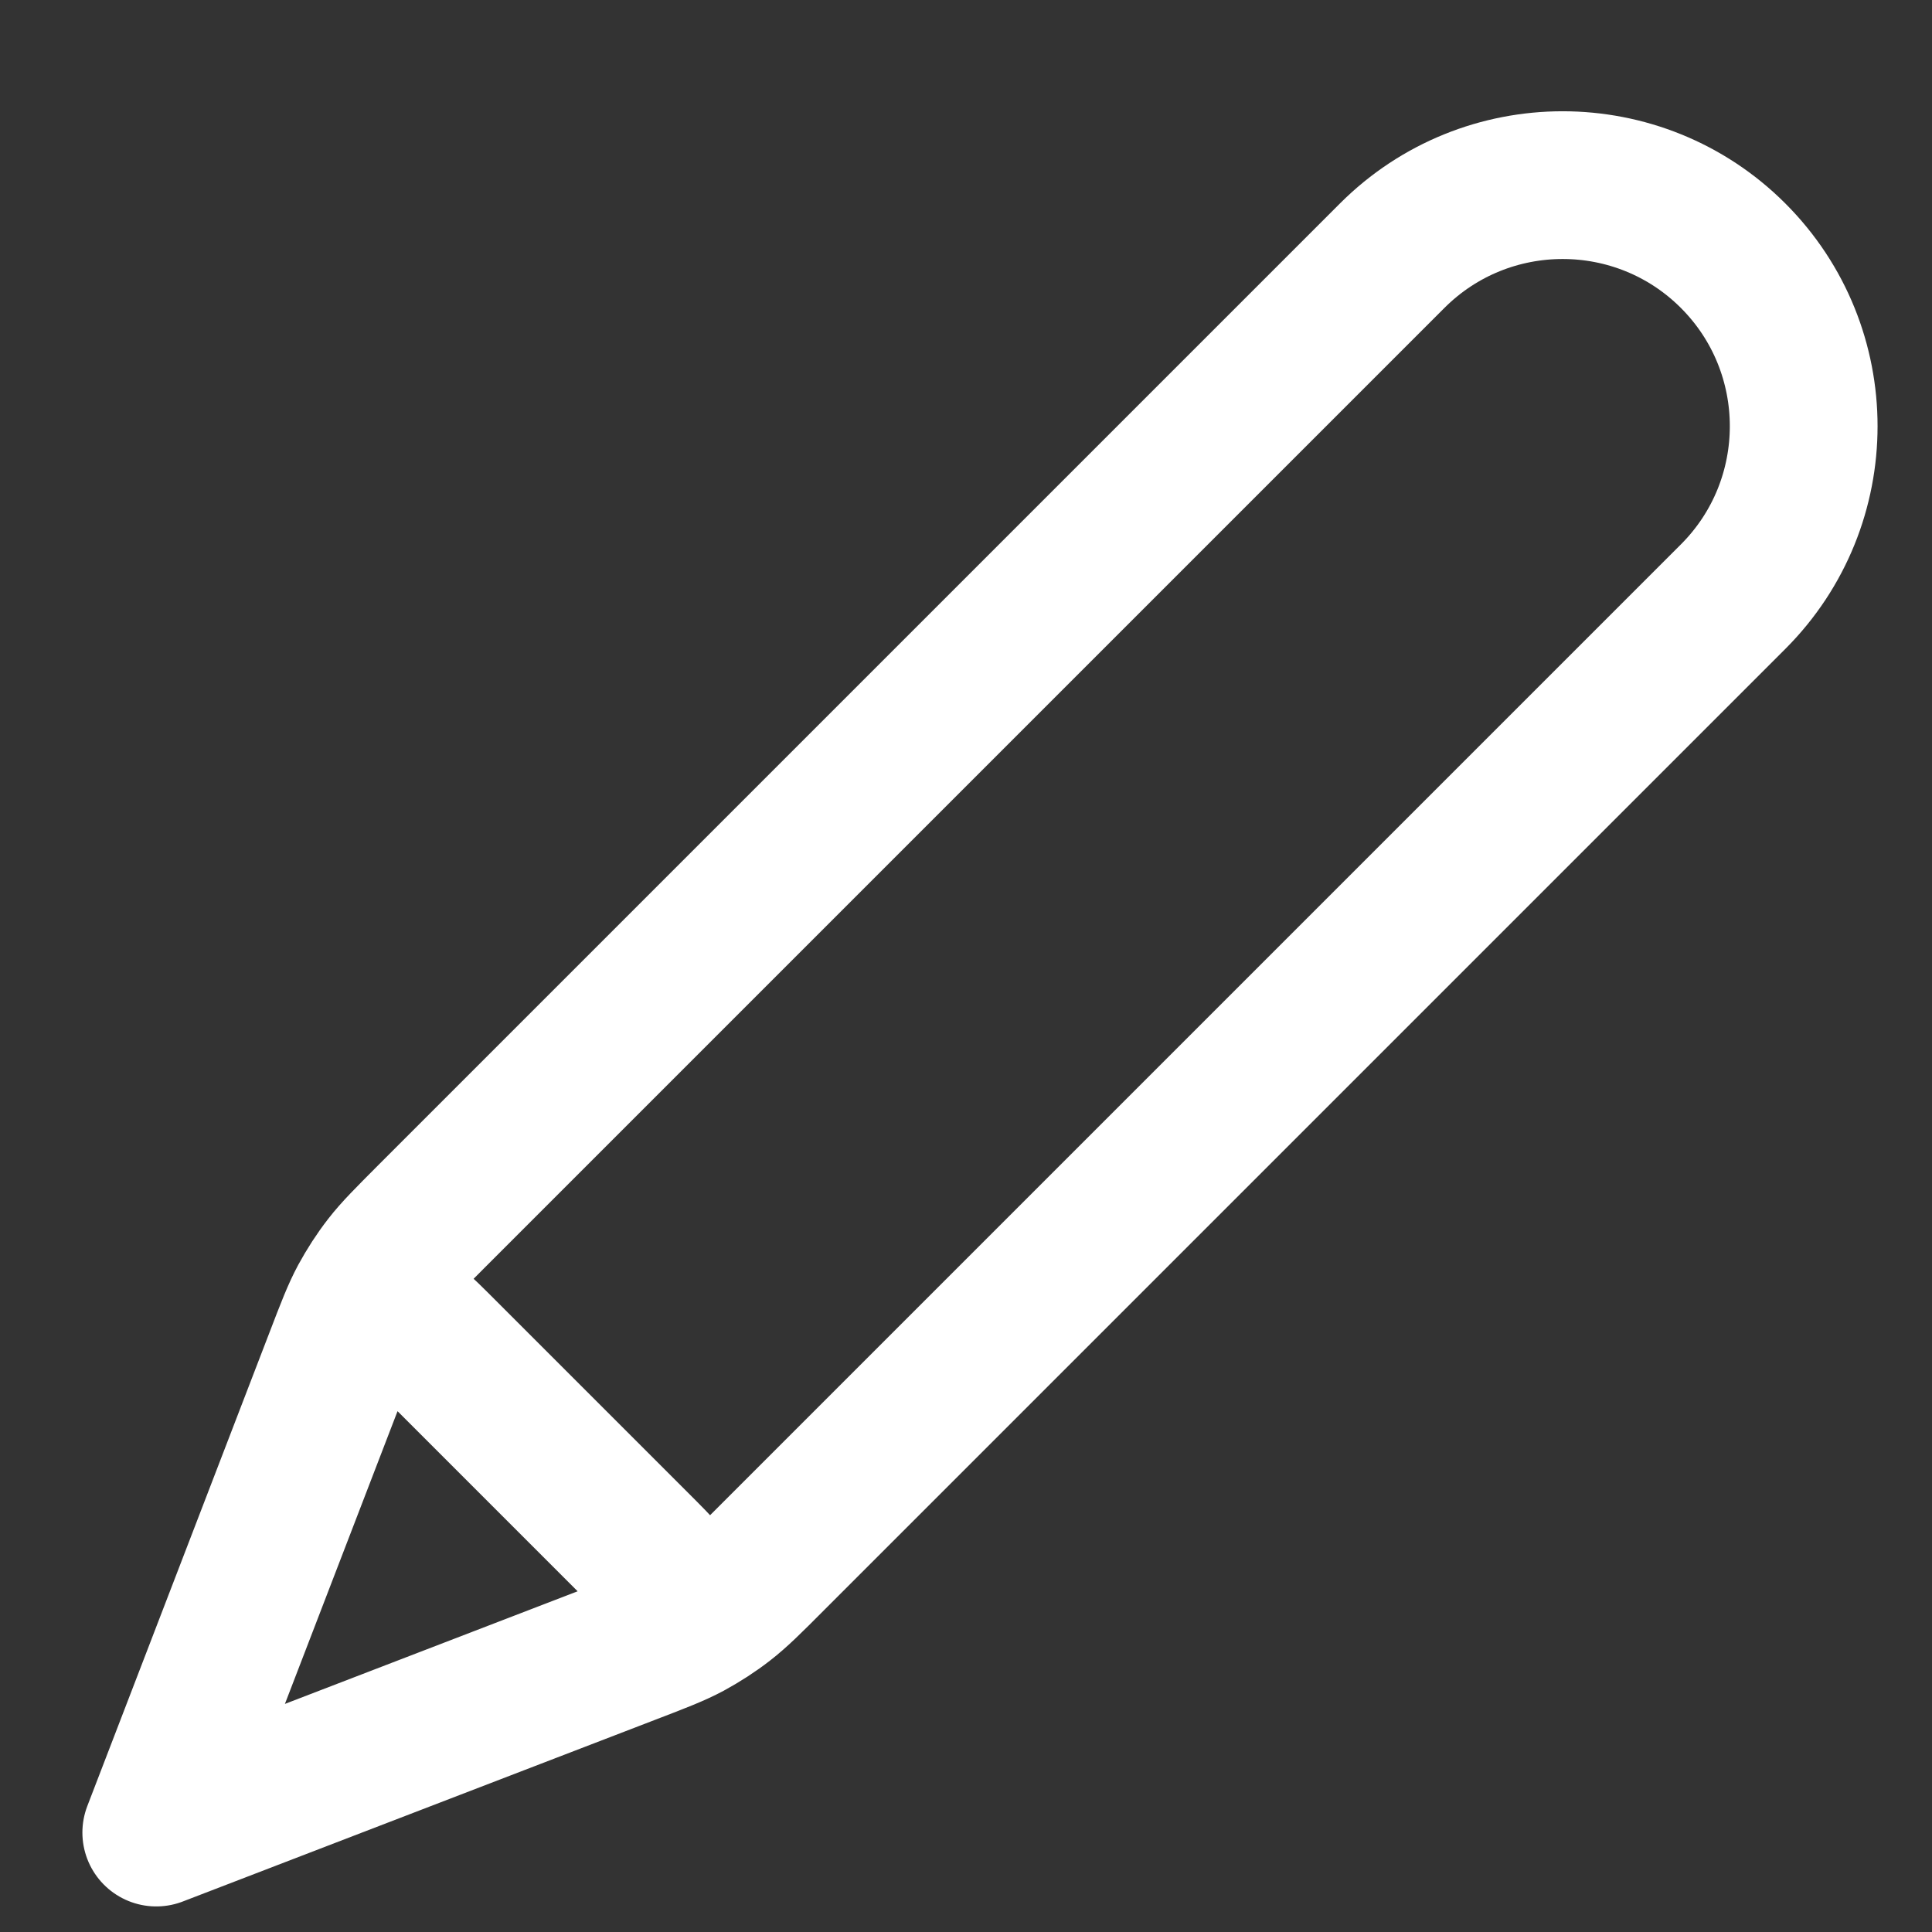 <svg width="17" height="17" viewBox="0 0 17 17" fill="none" xmlns="http://www.w3.org/2000/svg">
<rect x="0" y="0" width="17" height="17" fill="#333333" stroke="none"/>
<path d="M1.375 16.125L5.537 14.524C5.803 14.422 5.936 14.371 6.061 14.304C6.171 14.244 6.277 14.176 6.376 14.099C6.488 14.012 6.589 13.912 6.79 13.71L15.25 5.25C16.078 4.422 16.078 3.078 15.25 2.25C14.422 1.422 13.078 1.422 12.25 2.25L3.79 10.71C3.589 10.912 3.488 11.012 3.401 11.124C3.324 11.223 3.256 11.329 3.196 11.439C3.129 11.564 3.078 11.697 2.976 11.963L1.375 16.125ZM1.375 16.125L2.919 12.112C3.029 11.825 3.084 11.681 3.179 11.615C3.262 11.558 3.364 11.536 3.463 11.555C3.576 11.576 3.685 11.685 3.903 11.903L5.597 13.597C5.815 13.815 5.924 13.924 5.945 14.037C5.964 14.136 5.942 14.238 5.885 14.321C5.819 14.416 5.675 14.471 5.388 14.581L1.375 16.125Z" stroke="white" stroke-width="1.3" stroke-linecap="round" stroke-linejoin="round"/>
</svg>
